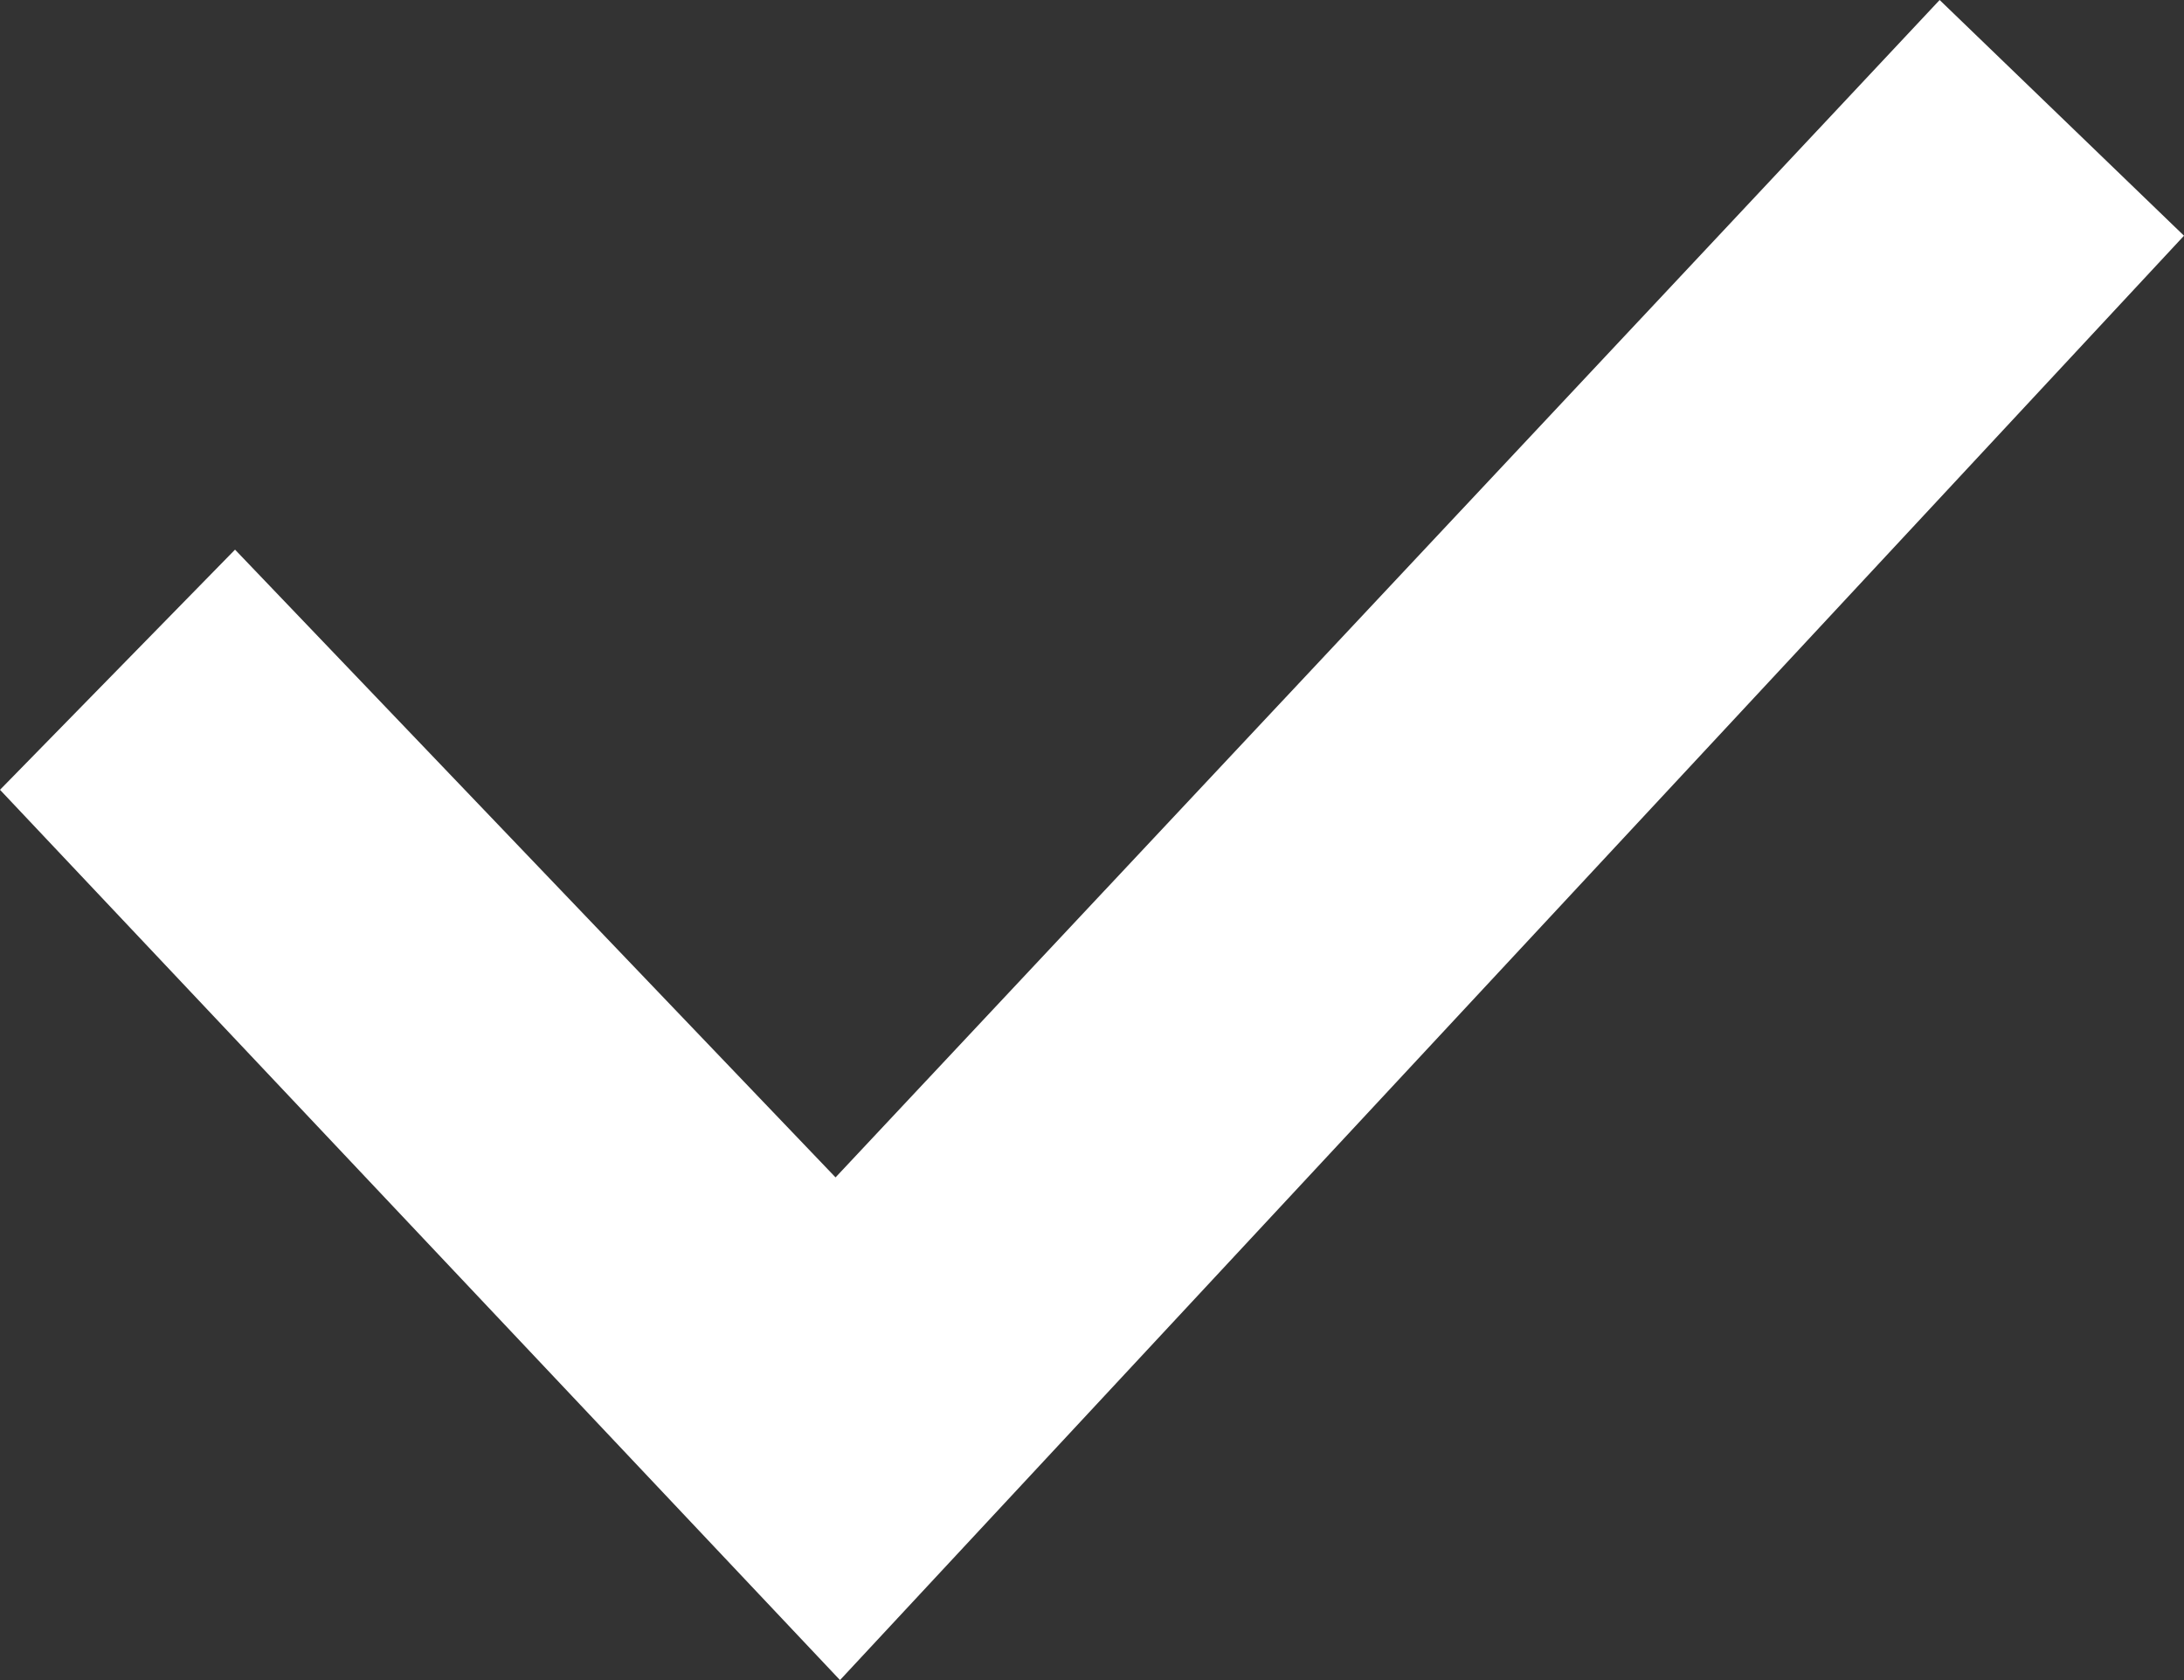 <svg xmlns="http://www.w3.org/2000/svg" fill="white" viewBox="-1 2 26 20"><rect x="-1" y="2" width="26" height="20" fill="#333333" stroke="none"/><path d="M9 22l-10-10.598 2.798-2.859 7.149 7.473 13.144-14.016 2.909 2.806z"></path></svg>